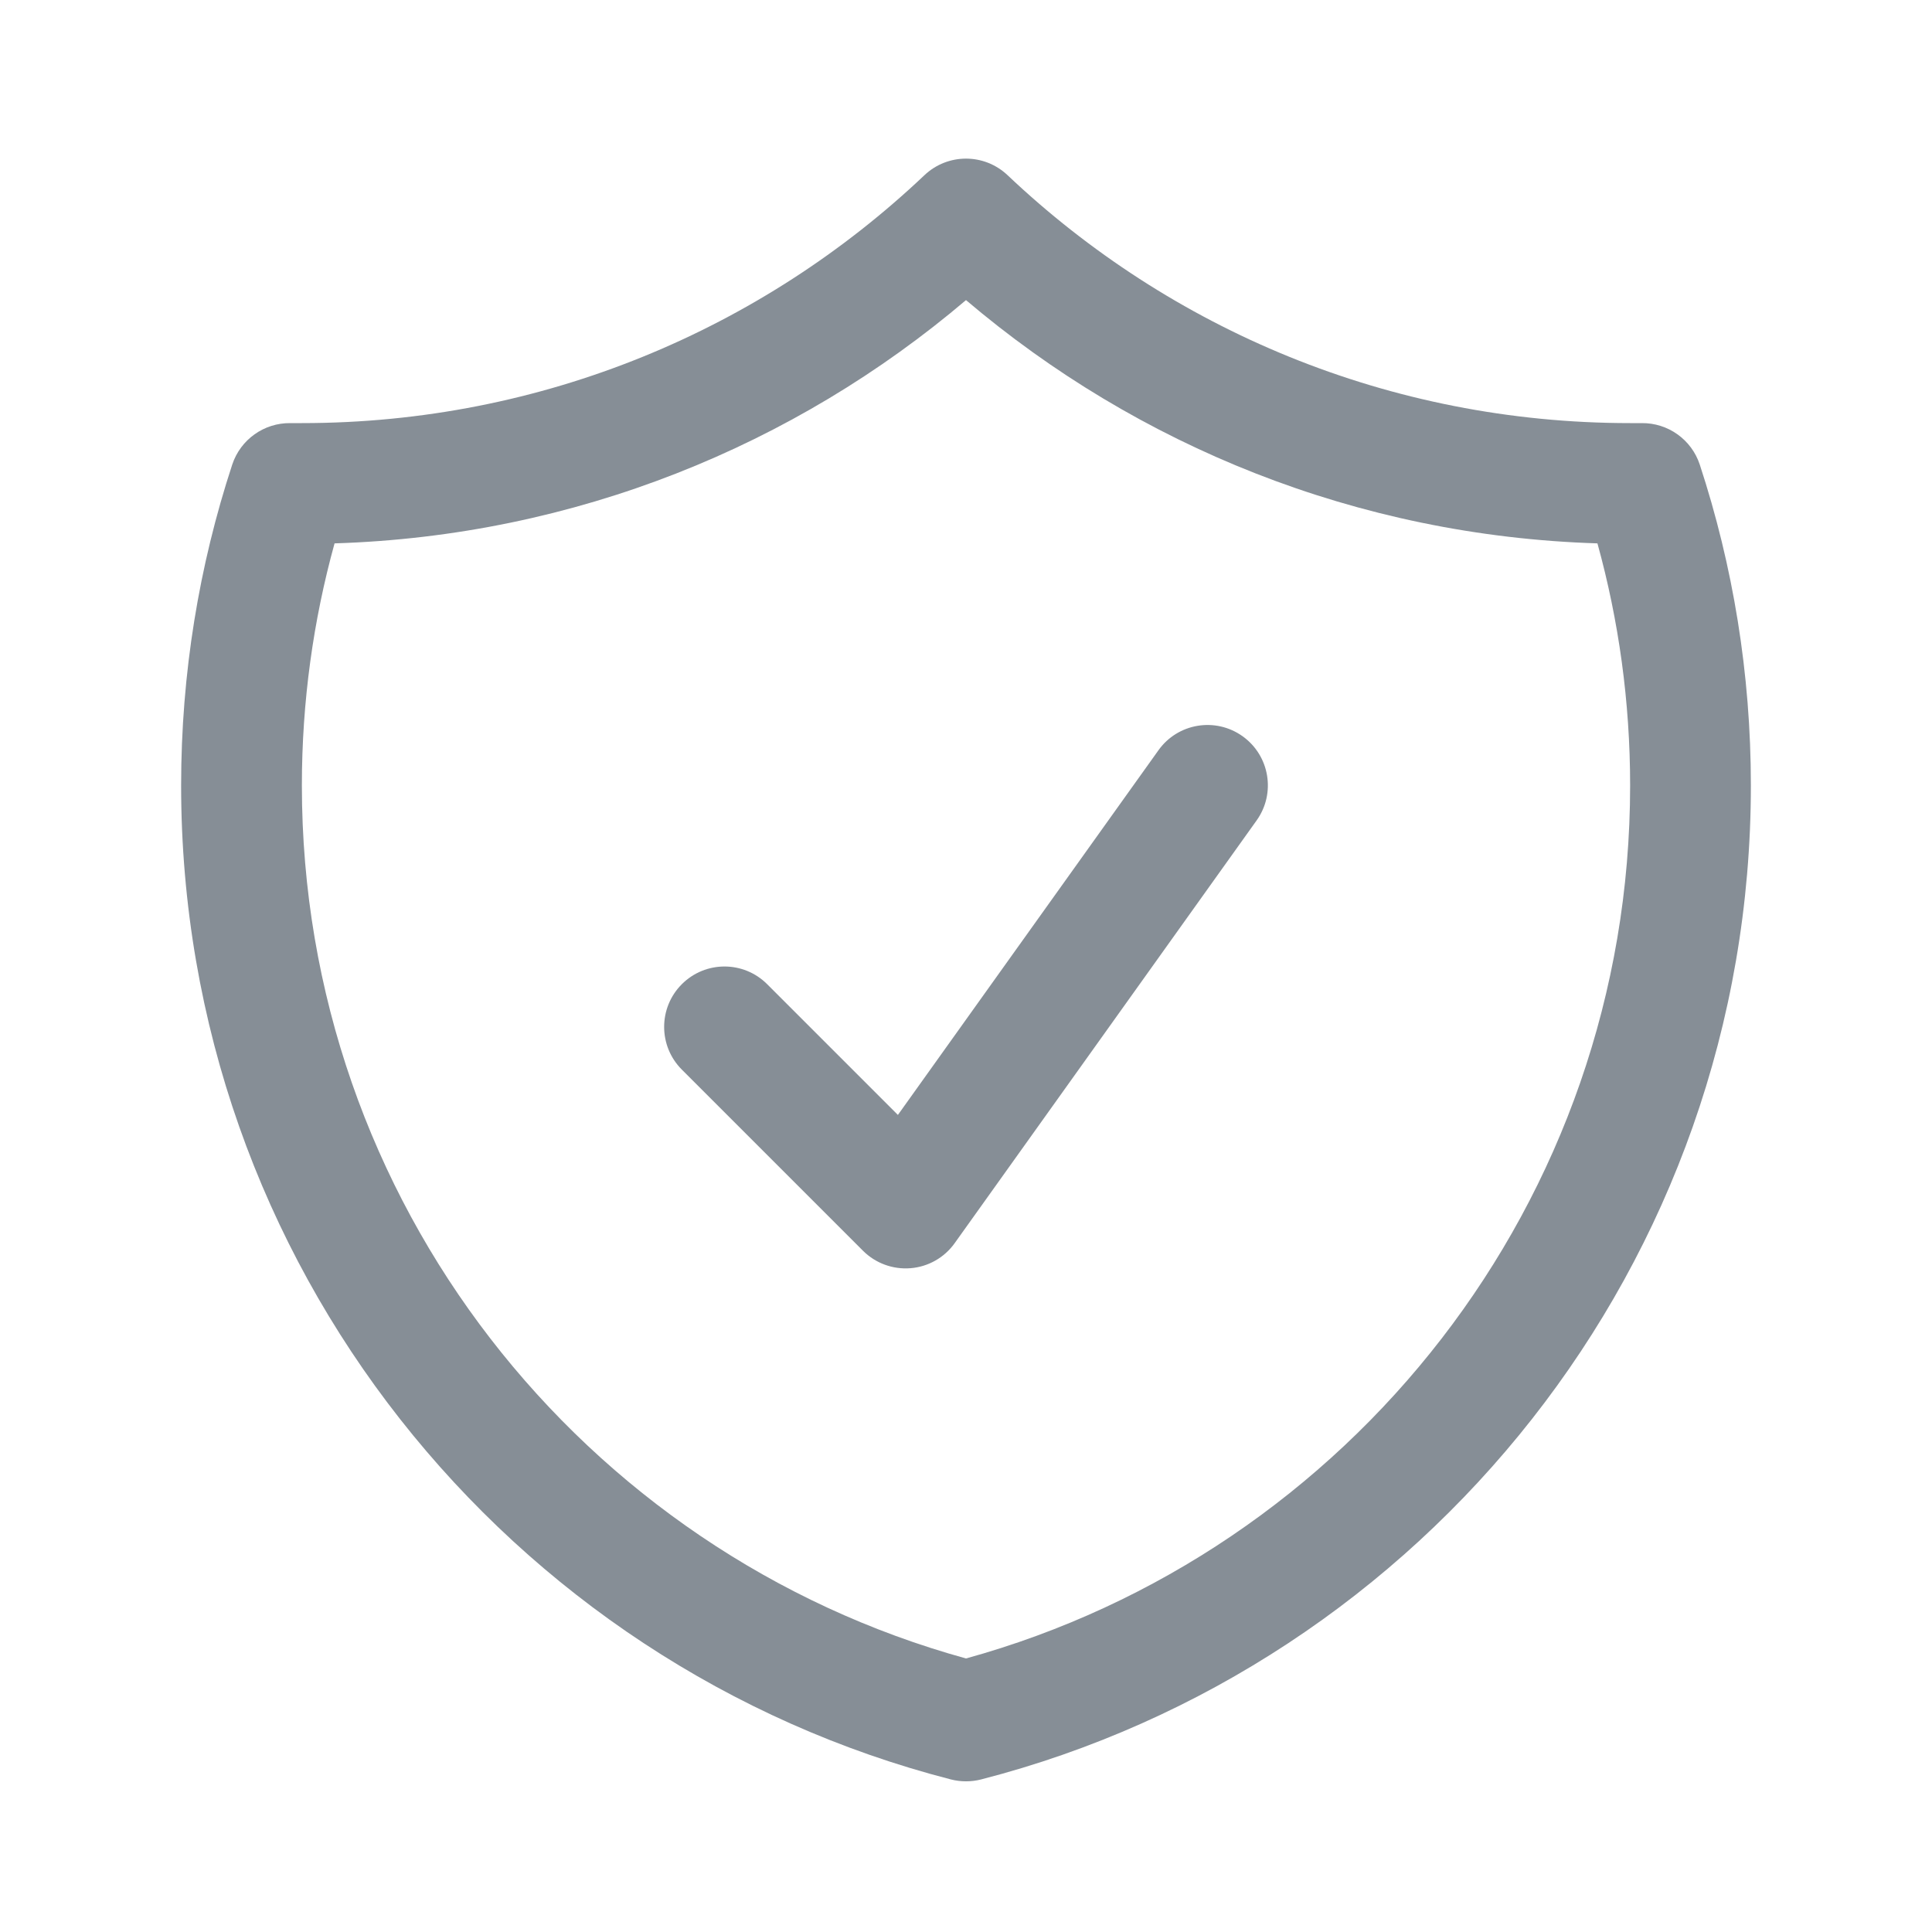 <svg width="24" height="24" viewBox="0 0 24 24" fill="none" xmlns="http://www.w3.org/2000/svg">
<path fill-rule="evenodd" clip-rule="evenodd" d="M11.484 2.176C11.774 1.902 12.226 1.902 12.516 2.176C14.533 4.086 17.254 5.256 20.25 5.256C20.298 5.256 20.345 5.256 20.393 5.256C20.72 5.252 21.012 5.46 21.115 5.771C21.527 7.026 21.75 8.366 21.75 9.757C21.75 15.698 17.686 20.689 12.187 22.105C12.064 22.136 11.936 22.136 11.813 22.105C6.314 20.689 2.25 15.698 2.25 9.757C2.25 8.366 2.473 7.026 2.885 5.771C2.988 5.46 3.28 5.252 3.607 5.256C3.655 5.256 3.702 5.256 3.75 5.256C6.746 5.256 9.468 4.086 11.484 2.176ZM4.156 6.75C3.892 7.706 3.75 8.714 3.75 9.757C3.75 14.93 7.243 19.29 12 20.602C16.757 19.29 20.25 14.93 20.25 9.757C20.25 8.714 20.108 7.706 19.844 6.75C16.857 6.657 14.127 5.535 12 3.728C9.873 5.535 7.143 6.657 4.156 6.75ZM15.436 9.146C15.773 9.387 15.851 9.855 15.61 10.192L11.86 15.442C11.732 15.622 11.532 15.736 11.312 15.754C11.092 15.772 10.876 15.693 10.72 15.537L8.47 13.287C8.177 12.994 8.177 12.519 8.47 12.226C8.763 11.933 9.237 11.933 9.53 12.226L11.154 13.85L14.39 9.321C14.63 8.983 15.099 8.905 15.436 9.146Z" fill="#868E96"/>
</svg>

